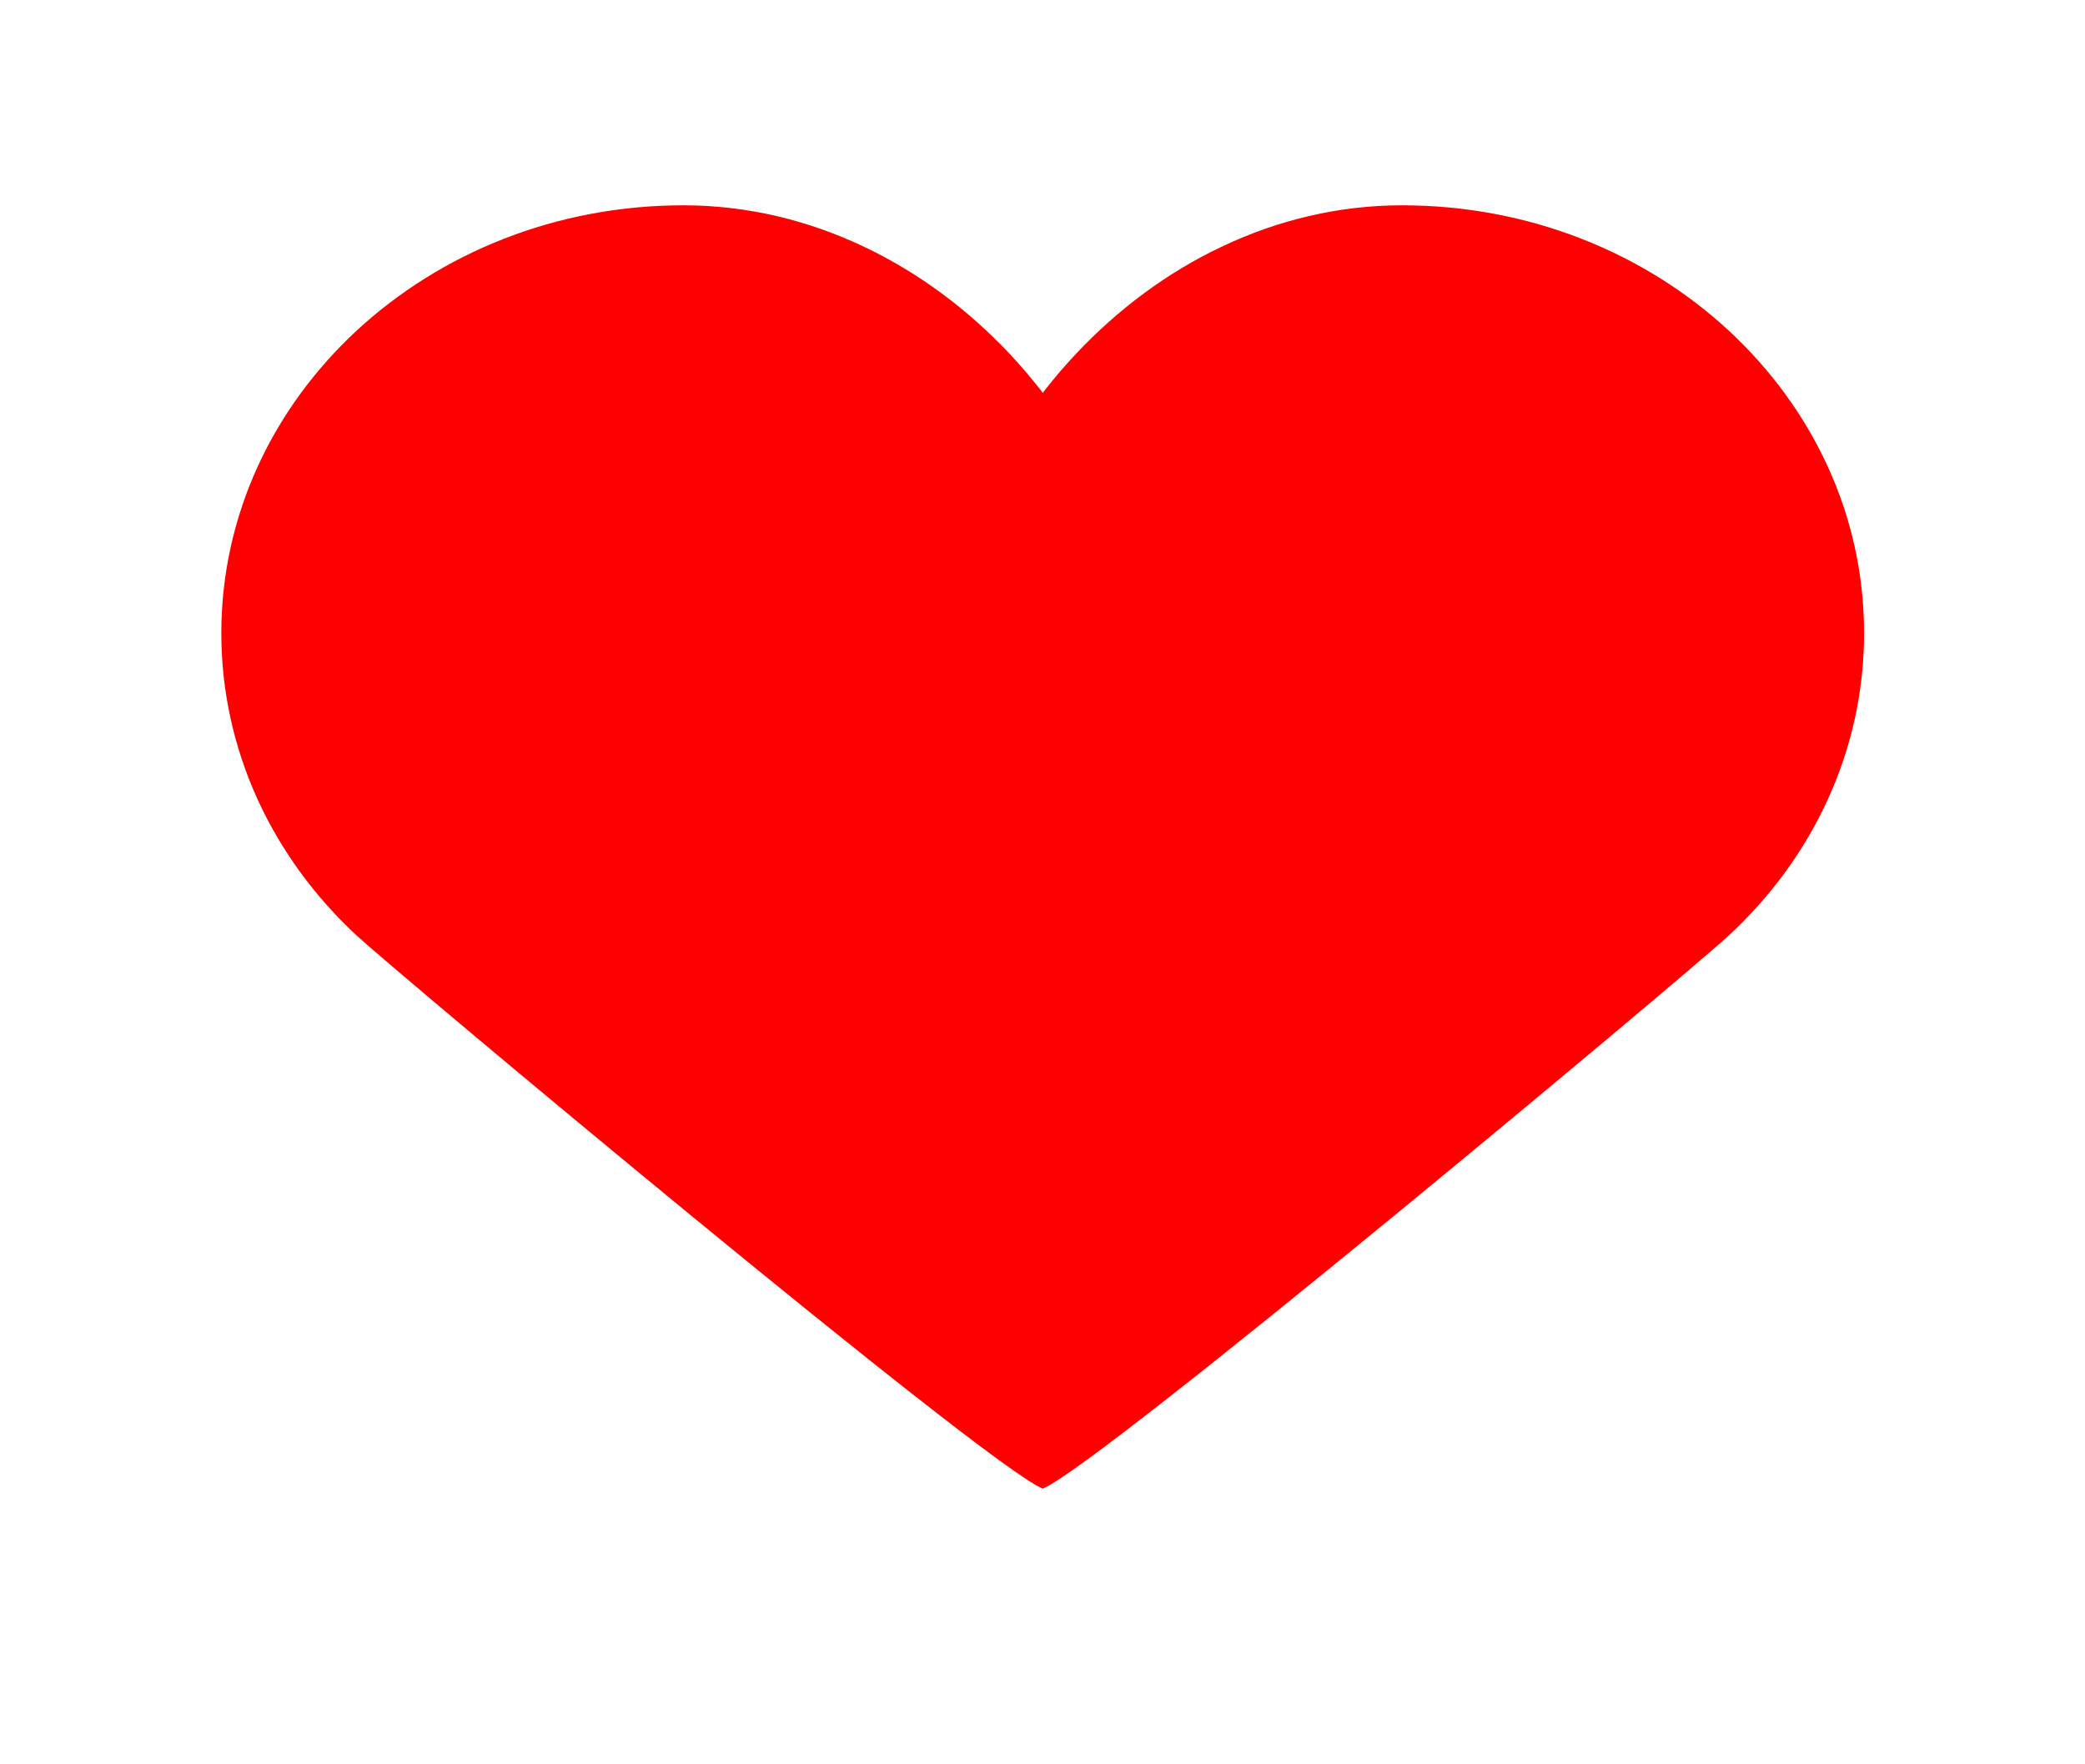 <svg width="26" height="22" viewBox="0 0 26 22" fill="none" xmlns="http://www.w3.org/2000/svg">
<path d="M12.176 10.47C11.884 9.888 11.723 9.223 11.723 8.487C11.723 7.751 11.884 7.012 12.176 6.318C12.467 5.624 12.889 4.975 13.411 4.419C13.932 3.863 14.553 3.397 15.241 3.073C15.931 2.746 16.689 2.56 17.484 2.56C18.279 2.56 19.037 2.709 19.726 2.979C20.416 3.249 21.036 3.64 21.557 4.122C22.078 4.605 22.501 5.18 22.792 5.818C23.085 6.456 23.245 7.158 23.245 7.894C23.245 8.63 23.084 9.332 22.792 9.97C22.501 10.608 22.079 11.183 21.557 11.666C21.037 12.148 13.692 18.292 13.003 18.562C12.313 18.292 4.969 12.148 4.448 11.666C3.927 11.183 3.505 10.608 3.213 9.97C2.922 9.332 2.76 8.63 2.76 7.894C2.76 7.158 2.922 6.456 3.213 5.818C3.505 5.18 3.926 4.605 4.448 4.122C4.969 3.64 5.59 3.249 6.279 2.979C6.968 2.709 7.726 2.56 8.522 2.56C9.317 2.56 10.075 2.746 10.764 3.072C11.454 3.397 12.074 3.862 12.596 4.418C13.117 4.975 13.539 5.624 13.831 6.318C14.122 7.012 14.283 7.751 14.283 8.487C14.283 9.223 14.122 9.888 13.831 10.47C13.539 11.053 13.118 11.554 12.596 11.963" fill="#f00"/>
</svg>
